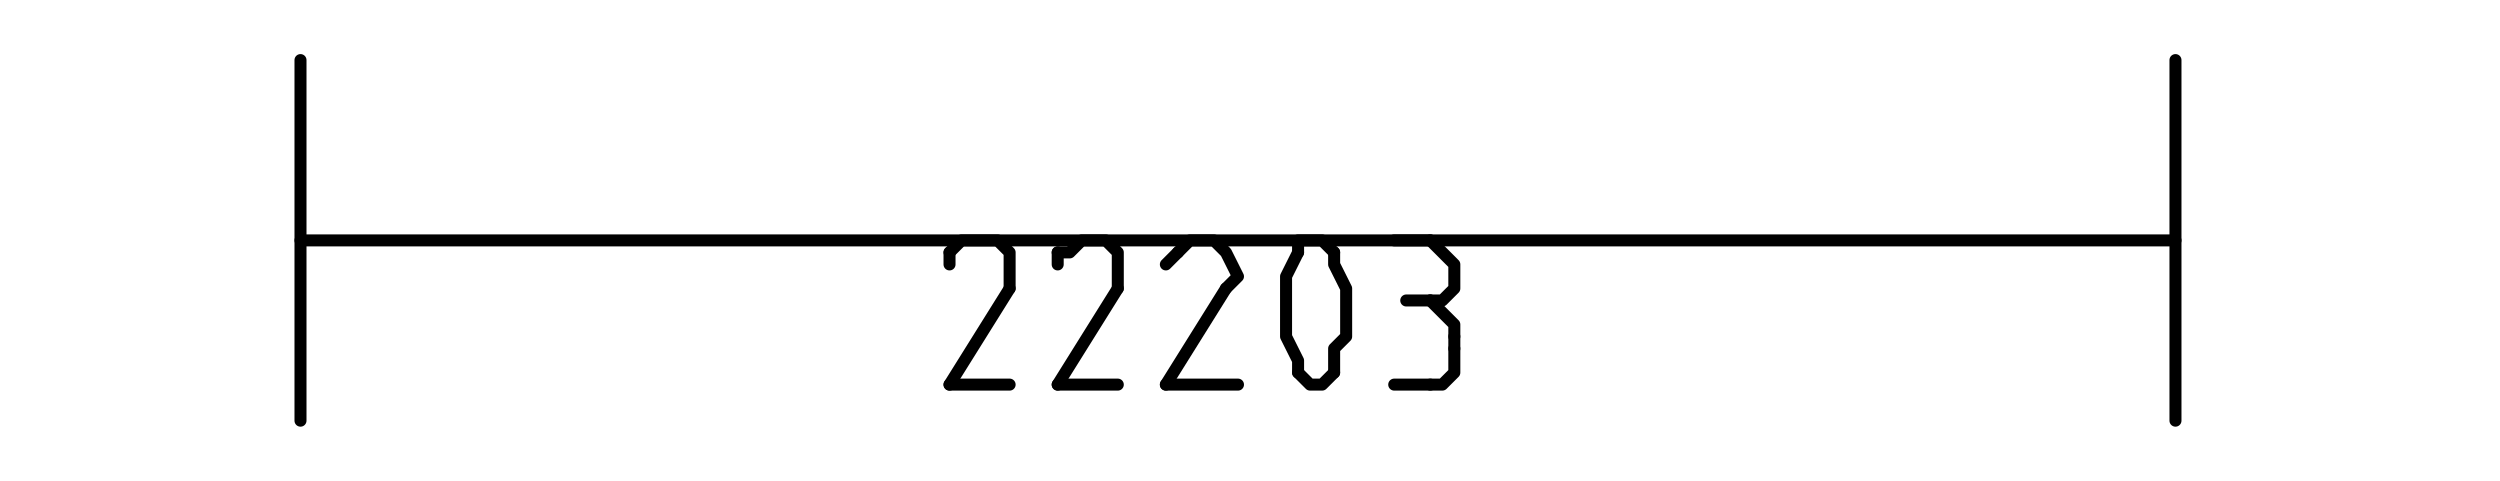 <?xml version="1.0" encoding="UTF-8" standalone="no"?>
<svg width="73.378mm" height="14.111mm"
 viewBox="0 0 208 40"
 xmlns="http://www.w3.org/2000/svg" xmlns:xlink="http://www.w3.org/1999/xlink"  version="1.2" baseProfile="tiny">
<title>Qt Svg Document</title>
<desc>Generated with Qt</desc>
<defs>
</defs>
<g fill="none" stroke="black" stroke-width="1" fill-rule="evenodd" stroke-linecap="square" stroke-linejoin="bevel" >

<g fill="#ffffff" fill-opacity="1" stroke="none" transform="matrix(1,0,0,1,0,0)"
font-family="Droid Sans" font-size="10" font-weight="400" font-style="normal" 
>
<path vector-effect="non-scaling-stroke" fill-rule="evenodd" d="M0,0 L208,0 L208,40 L0,40 L0,0"/>
</g>

<g fill="none" stroke="#000000" stroke-opacity="1" stroke-width="1" stroke-linecap="round" stroke-linejoin="round" transform="matrix(1,0,0,1,0,0)"
font-family="Droid Sans" font-size="10" font-weight="400" font-style="normal" 
>
<polyline fill="none" vector-effect="non-scaling-stroke" points="25,35 25,5 " />
<polyline fill="none" vector-effect="non-scaling-stroke" points="25,20 181,20 " />
<polyline fill="none" vector-effect="non-scaling-stroke" points="181,35 181,5 " />
<polyline fill="none" vector-effect="non-scaling-stroke" points="79,22 79,21 " />
<polyline fill="none" vector-effect="non-scaling-stroke" points="84,24 84,23 84,21 83,20 82,20 80,20 79,21 " />
<polyline fill="none" vector-effect="non-scaling-stroke" points="84,24 79,32 " />
<polyline fill="none" vector-effect="non-scaling-stroke" points="79,32 84,32 " />
<polyline fill="none" vector-effect="non-scaling-stroke" points="88,22 88,21 " />
<polyline fill="none" vector-effect="non-scaling-stroke" points="93,24 93,23 93,21 92,20 91,20 90,20 89,21 88,21 " />
<polyline fill="none" vector-effect="non-scaling-stroke" points="93,24 88,32 " />
<polyline fill="none" vector-effect="non-scaling-stroke" points="88,32 93,32 " />
<polyline fill="none" vector-effect="non-scaling-stroke" points="97,22 98,21 " />
<polyline fill="none" vector-effect="non-scaling-stroke" points="102,24 103,23 102,21 101,20 100,20 99,20 98,21 " />
<polyline fill="none" vector-effect="non-scaling-stroke" points="102,24 97,32 " />
<polyline fill="none" vector-effect="non-scaling-stroke" points="97,32 103,32 " />
<polyline fill="none" vector-effect="non-scaling-stroke" points="111,21 110,20 109,20 108,20 108,21 " />
<polyline fill="none" vector-effect="non-scaling-stroke" points="108,21 107,23 107,24 107,26 107,28 108,30 108,31 " />
<polyline fill="none" vector-effect="non-scaling-stroke" points="108,31 109,32 109,32 110,32 111,31 " />
<polyline fill="none" vector-effect="non-scaling-stroke" points="111,31 111,29 112,28 112,26 112,24 111,22 111,21 " />
<polyline fill="none" vector-effect="non-scaling-stroke" points="116,20 119,20 " />
<polyline fill="none" vector-effect="non-scaling-stroke" points="119,25 120,25 121,24 121,23 121,22 120,21 119,20 " />
<polyline fill="none" vector-effect="non-scaling-stroke" points="117,25 119,25 " />
<polyline fill="none" vector-effect="non-scaling-stroke" points="121,28 121,27 120,26 119,25 " />
<polyline fill="none" vector-effect="non-scaling-stroke" points="121,28 121,29 " />
<polyline fill="none" vector-effect="non-scaling-stroke" points="119,32 120,32 121,31 121,30 121,29 " />
<polyline fill="none" vector-effect="non-scaling-stroke" points="119,32 116,32 " />
</g>
</g>
</svg>
